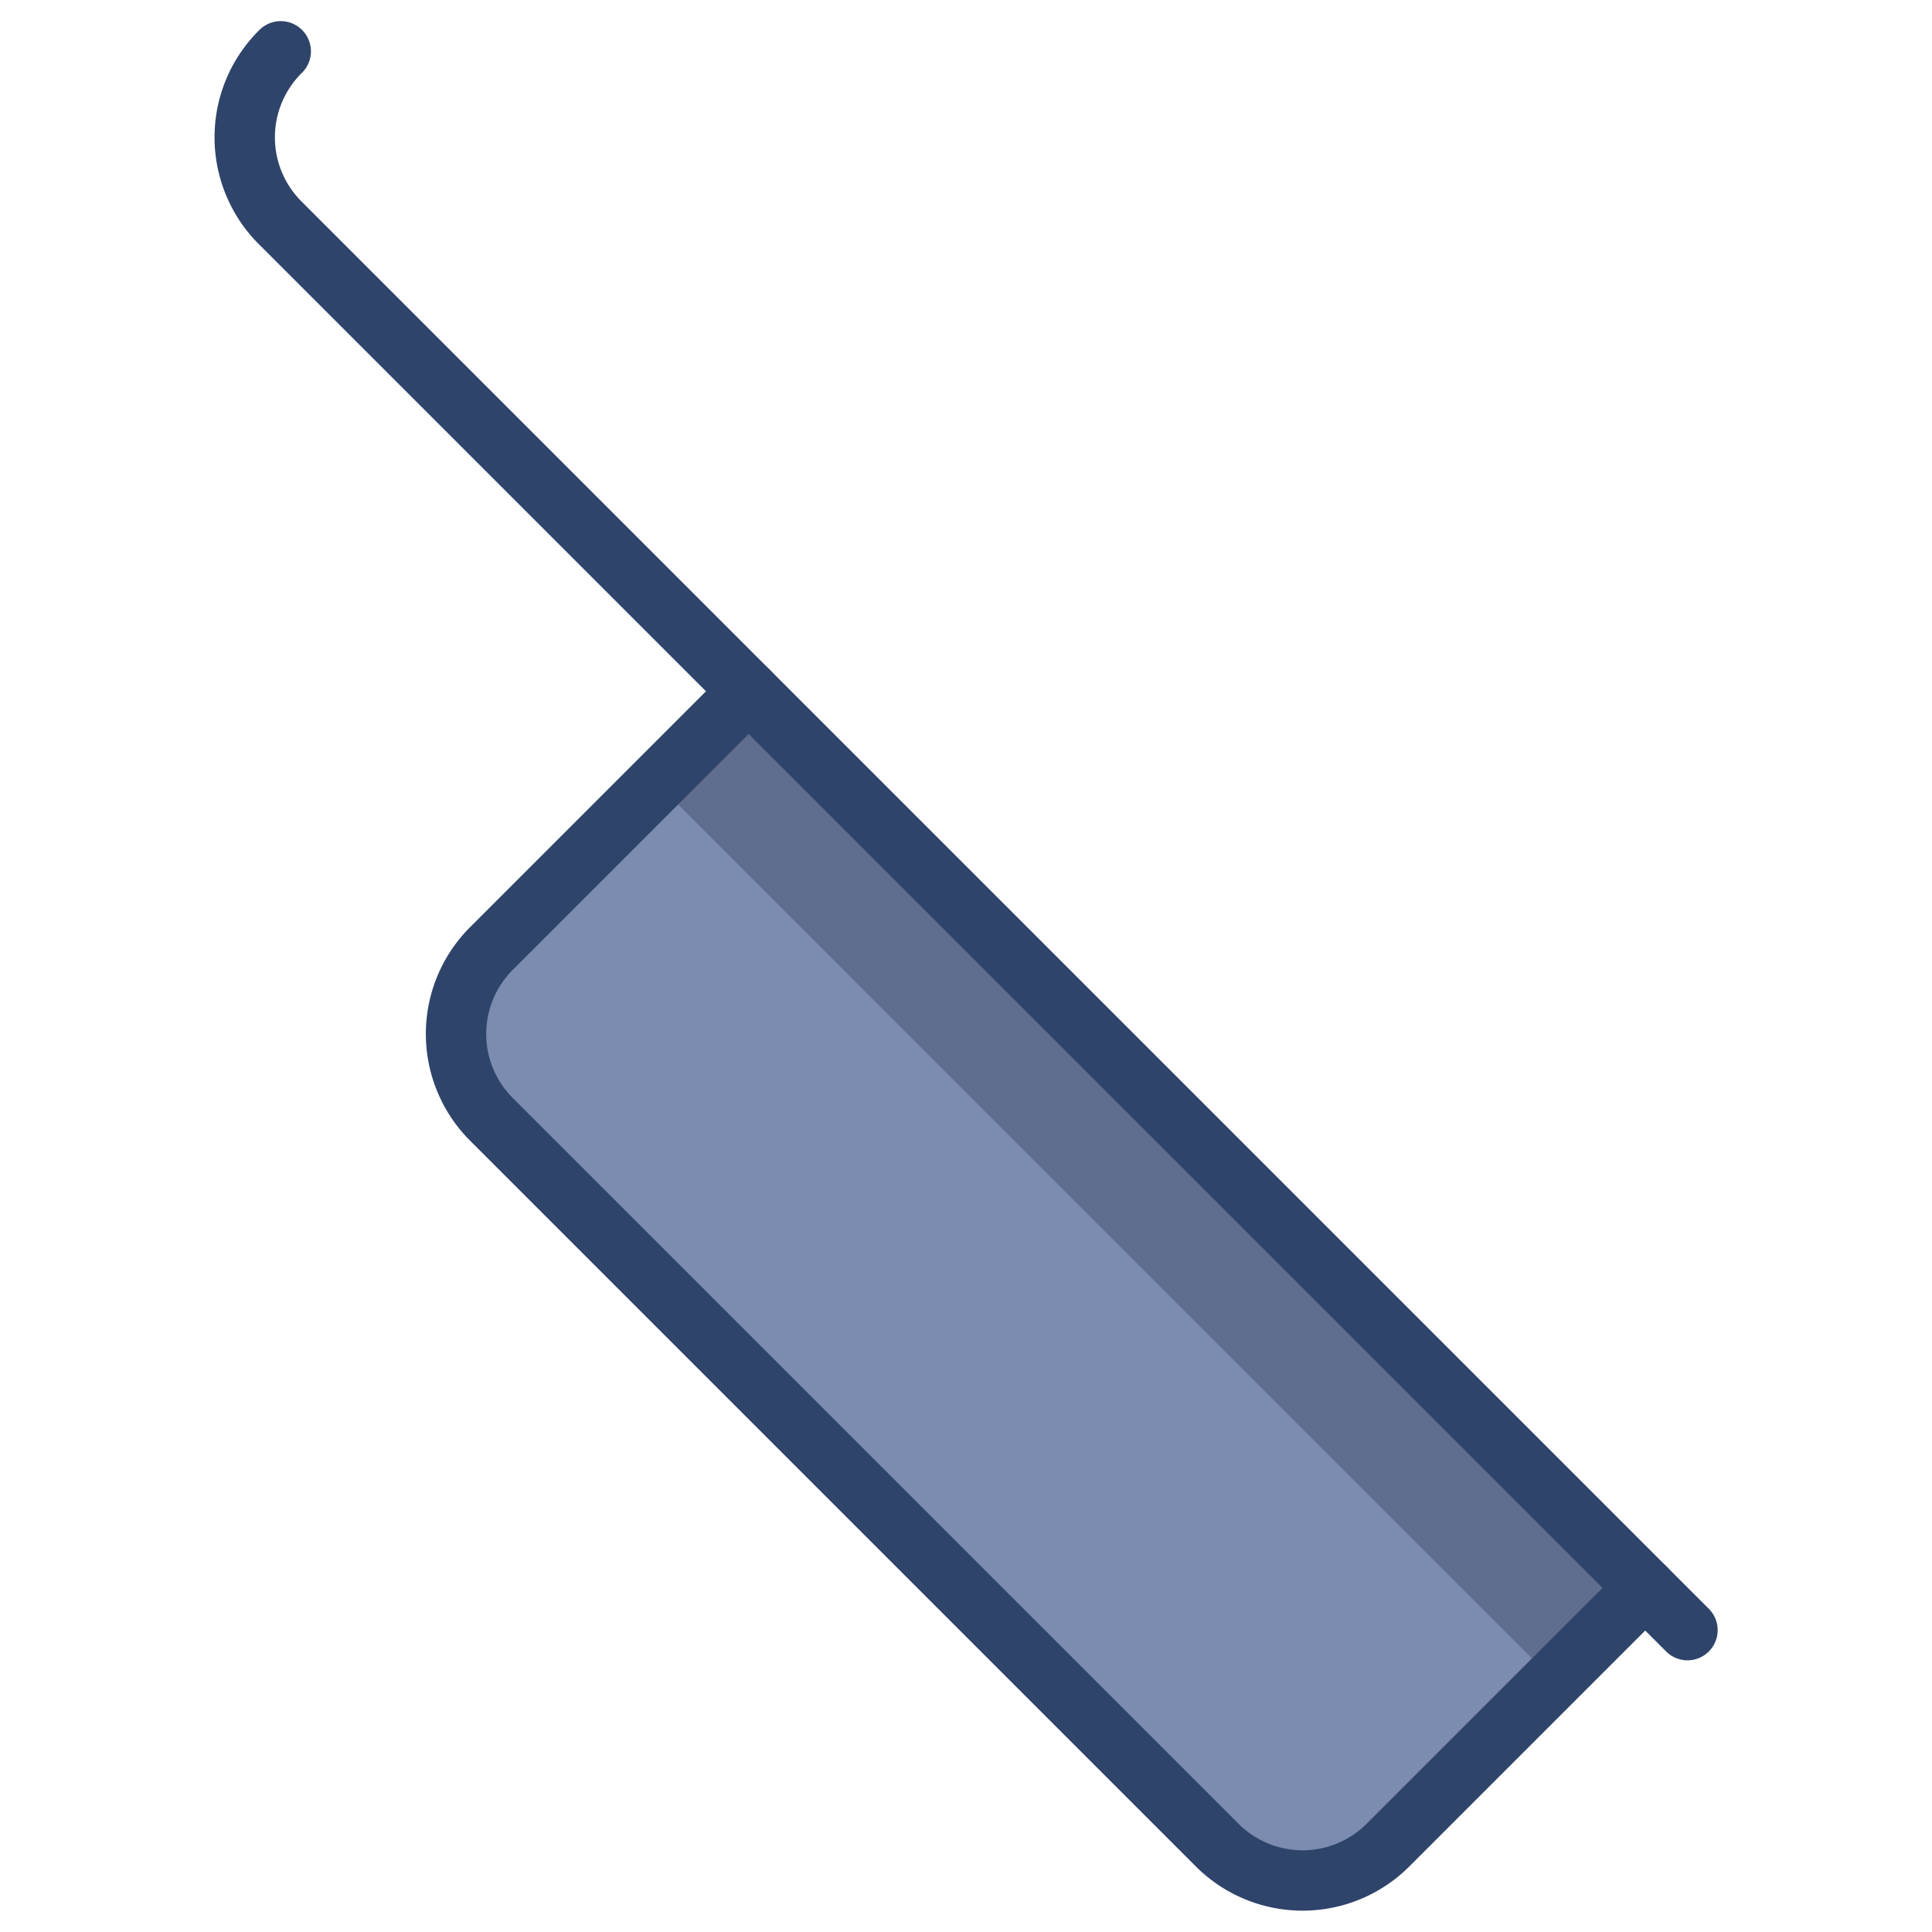 <svg xmlns="http://www.w3.org/2000/svg" viewBox="0 0 64 64" aria-labelledby="title" aria-describedby="desc"><path data-name="layer1" d="M54.5 52.6L46 61.1a4 4 0 0 1-5.7 0l-24-24a4 4 0 0 1 0-5.7l8.5-8.5z" fill="#7c8cb0"/><path data-name="opacity" fill="#101129" opacity=".25" d="M21.796 25.984l2.97-2.97 29.698 29.699-2.97 2.97z"/><path data-name="stroke" d="M54.5 52.6L46 61.1a4 4 0 0 1-5.7 0l-24-24a4 4 0 0 1 0-5.7l8.5-8.5" fill="none" stroke="#2f446a" stroke-linecap="round" stroke-linejoin="round" stroke-width="2"/><path data-name="stroke" d="M55.9 54L9.3 7.4a4 4 0 0 1 0-5.7" fill="none" stroke="#2f446a" stroke-linecap="round" stroke-linejoin="round" stroke-width="2"/></svg>